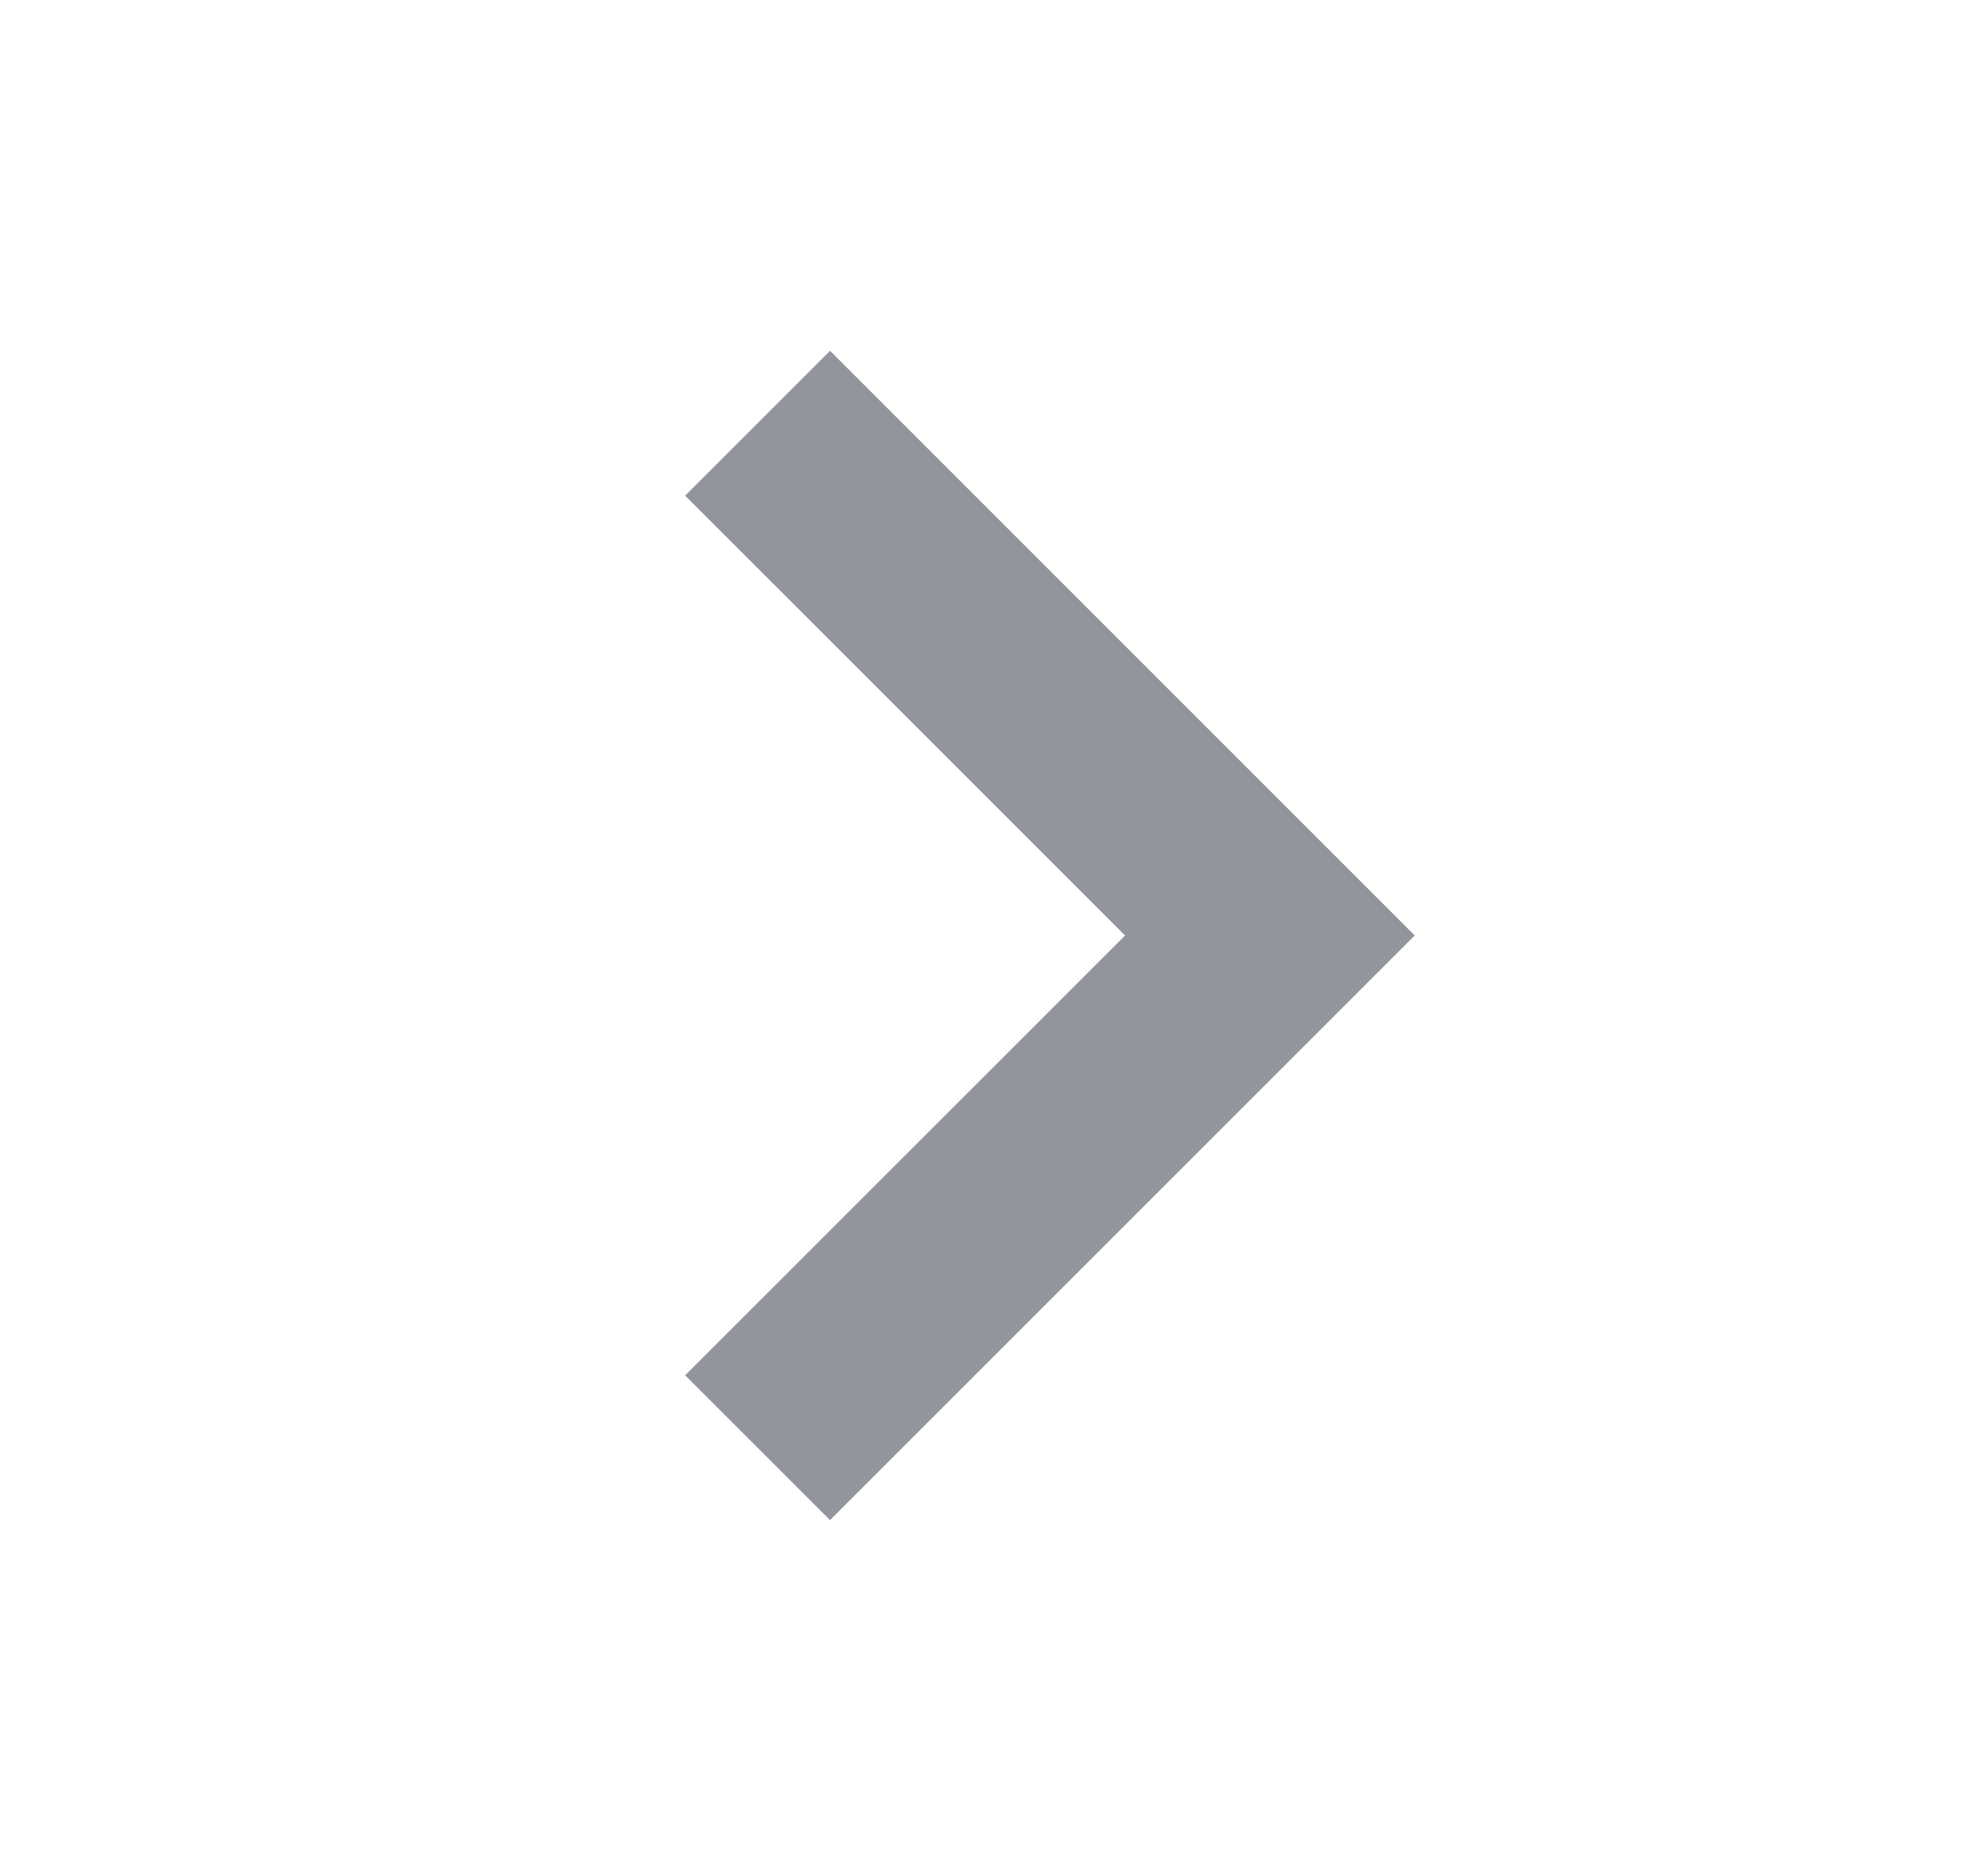 <svg width="17" height="16" viewBox="0 0 17 16" fill="none" xmlns="http://www.w3.org/2000/svg">
<path d="M5.859 4.239L9.621 8L5.859 11.761L7.098 13L12.098 8L7.098 3L5.859 4.239Z" fill="#93959C"/>
</svg>
